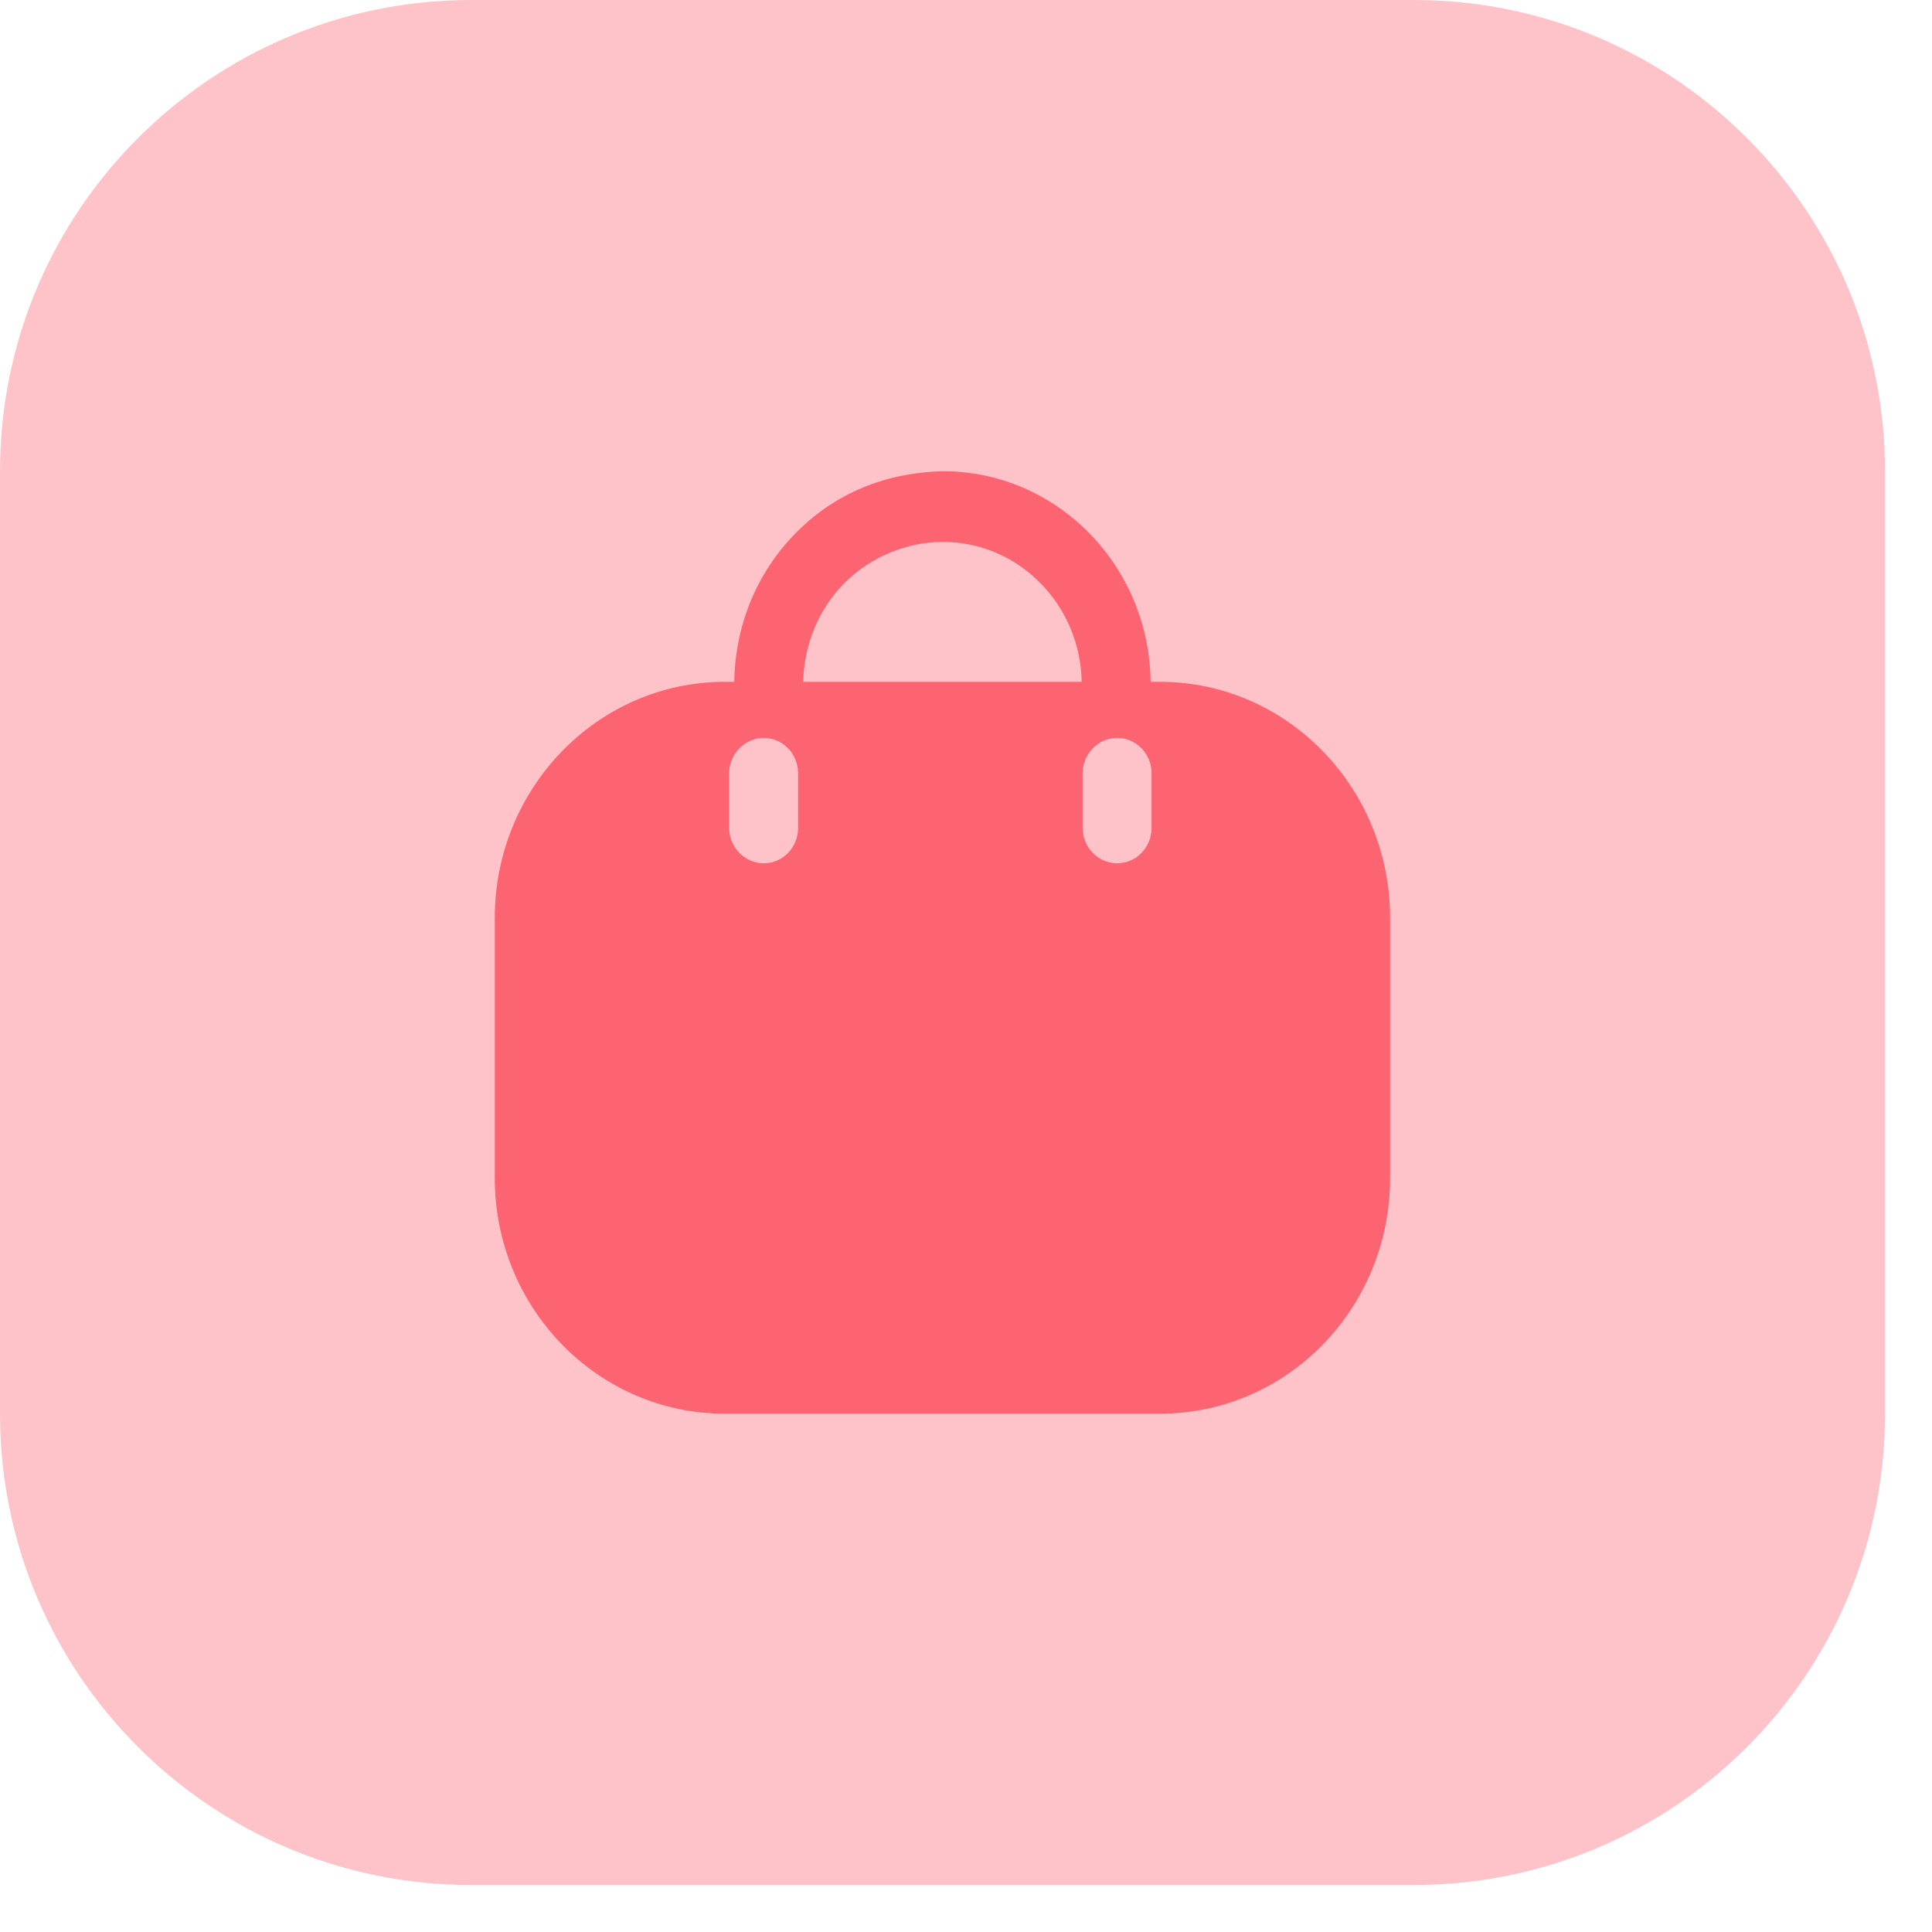 <svg width="41" height="41" viewBox="0 0 41 41" fill="none" xmlns="http://www.w3.org/2000/svg">
<path fill-rule="evenodd" clip-rule="evenodd" d="M0 10C0 4.477 4.477 0 10 0H30.003C35.526 0 40.003 4.477 40.003 10V30.003C40.003 35.526 35.526 40.003 30.003 40.003H10C4.477 40.003 0 35.526 0 30.003V10Z" fill="#FEC3C8"/>
<path d="M20.01 10C22.429 10 24.389 12 24.418 14.47H24.623C27.315 14.47 29.5 16.72 29.5 19.48V25C29.5 27.76 27.315 30 24.623 30H15.377C12.685 30 10.5 27.76 10.5 25V19.48C10.5 16.72 12.685 14.47 15.377 14.47H15.582C15.601 13.27 16.059 12.15 16.889 11.31C17.727 10.46 18.8 10.03 20.01 10ZM23.706 15.66C23.306 15.66 22.975 16 22.975 16.41V17.57C22.975 17.98 23.306 18.32 23.706 18.32C24.116 18.32 24.438 17.98 24.438 17.57V16.41C24.438 16 24.116 15.66 23.706 15.66ZM16.206 15.66C15.806 15.66 15.474 16 15.474 16.41V17.57C15.474 17.98 15.806 18.32 16.206 18.32C16.616 18.32 16.937 17.98 16.937 17.57V16.41C16.937 16 16.616 15.66 16.206 15.66ZM20.01 11.5C19.259 11.5 18.478 11.81 17.913 12.38C17.366 12.94 17.064 13.68 17.045 14.47H22.955C22.926 12.83 21.619 11.5 20.01 11.5Z" fill="#FC6471"/>
</svg>
